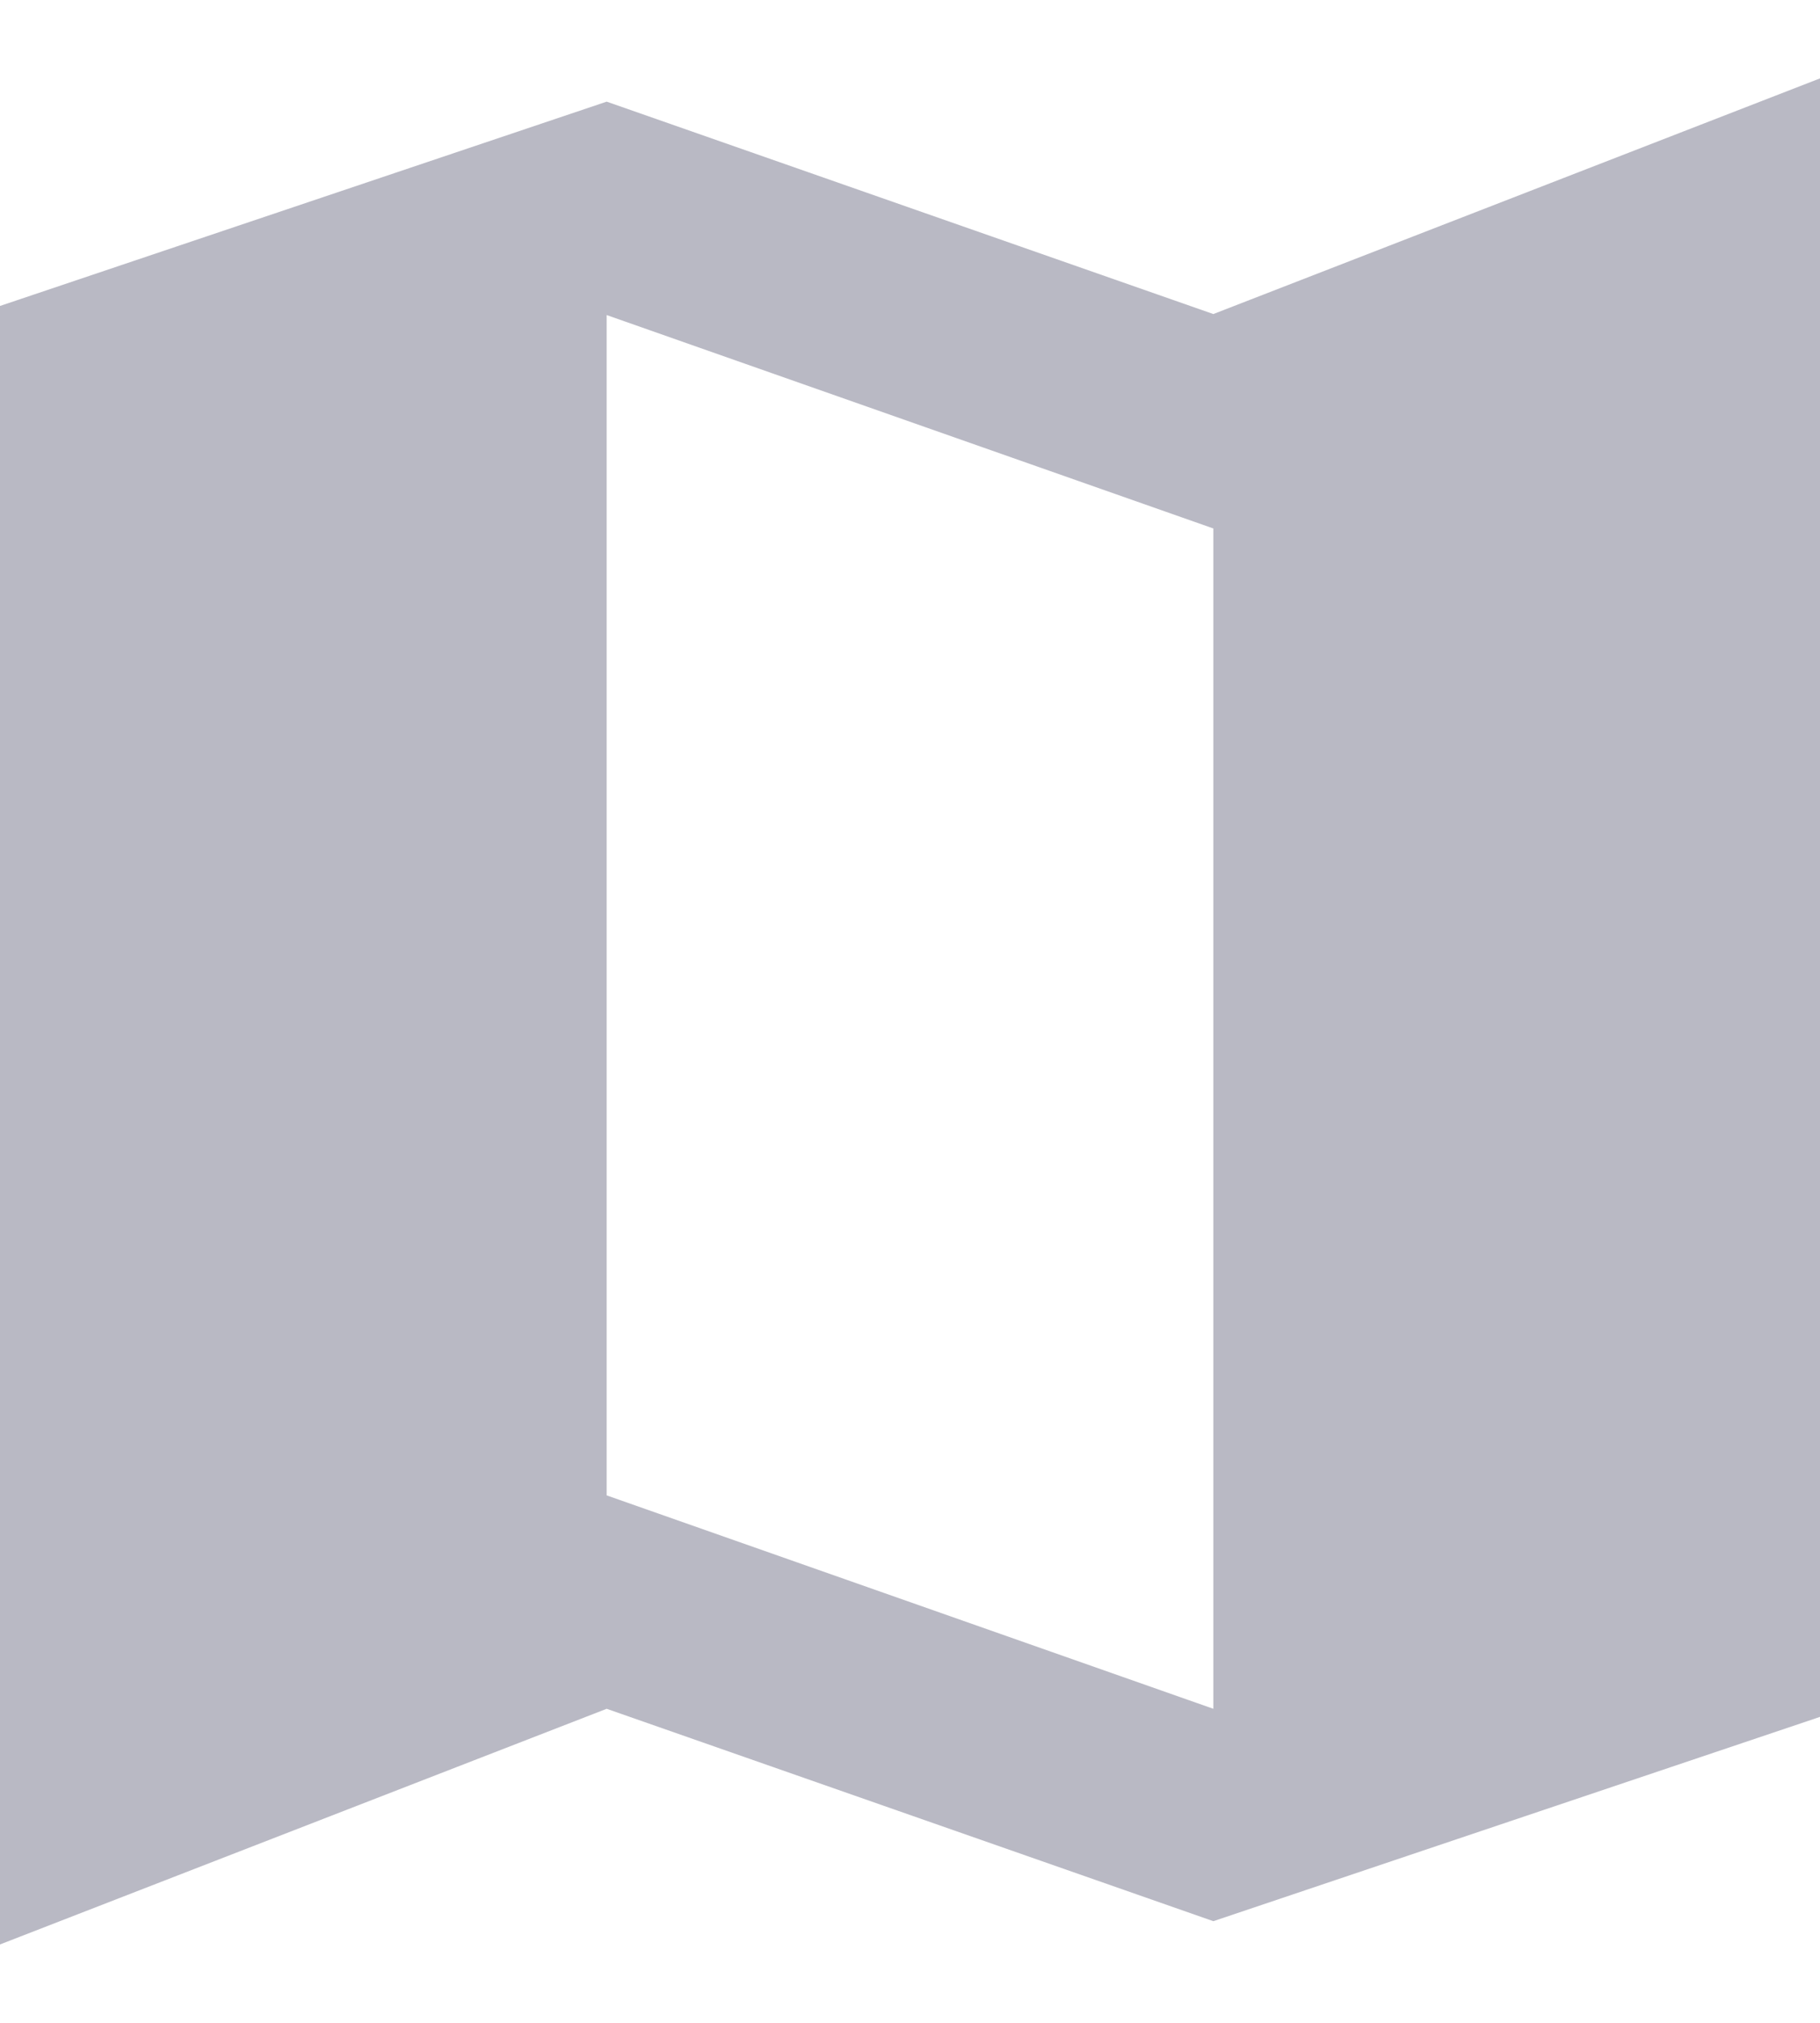 <svg width="18" height="20" viewBox="0 0 18 20" fill="none" xmlns="http://www.w3.org/2000/svg">
<path fill-rule="evenodd" clip-rule="evenodd" d="M6 1.005L12 3.105L18 0.775V16.975L12 18.995L6 16.895L0 19.225V3.025L6 1.005ZM6 14.785L12 16.895V5.225L6 3.115V14.785Z" fill="#B9B9C4"/>
</svg>
